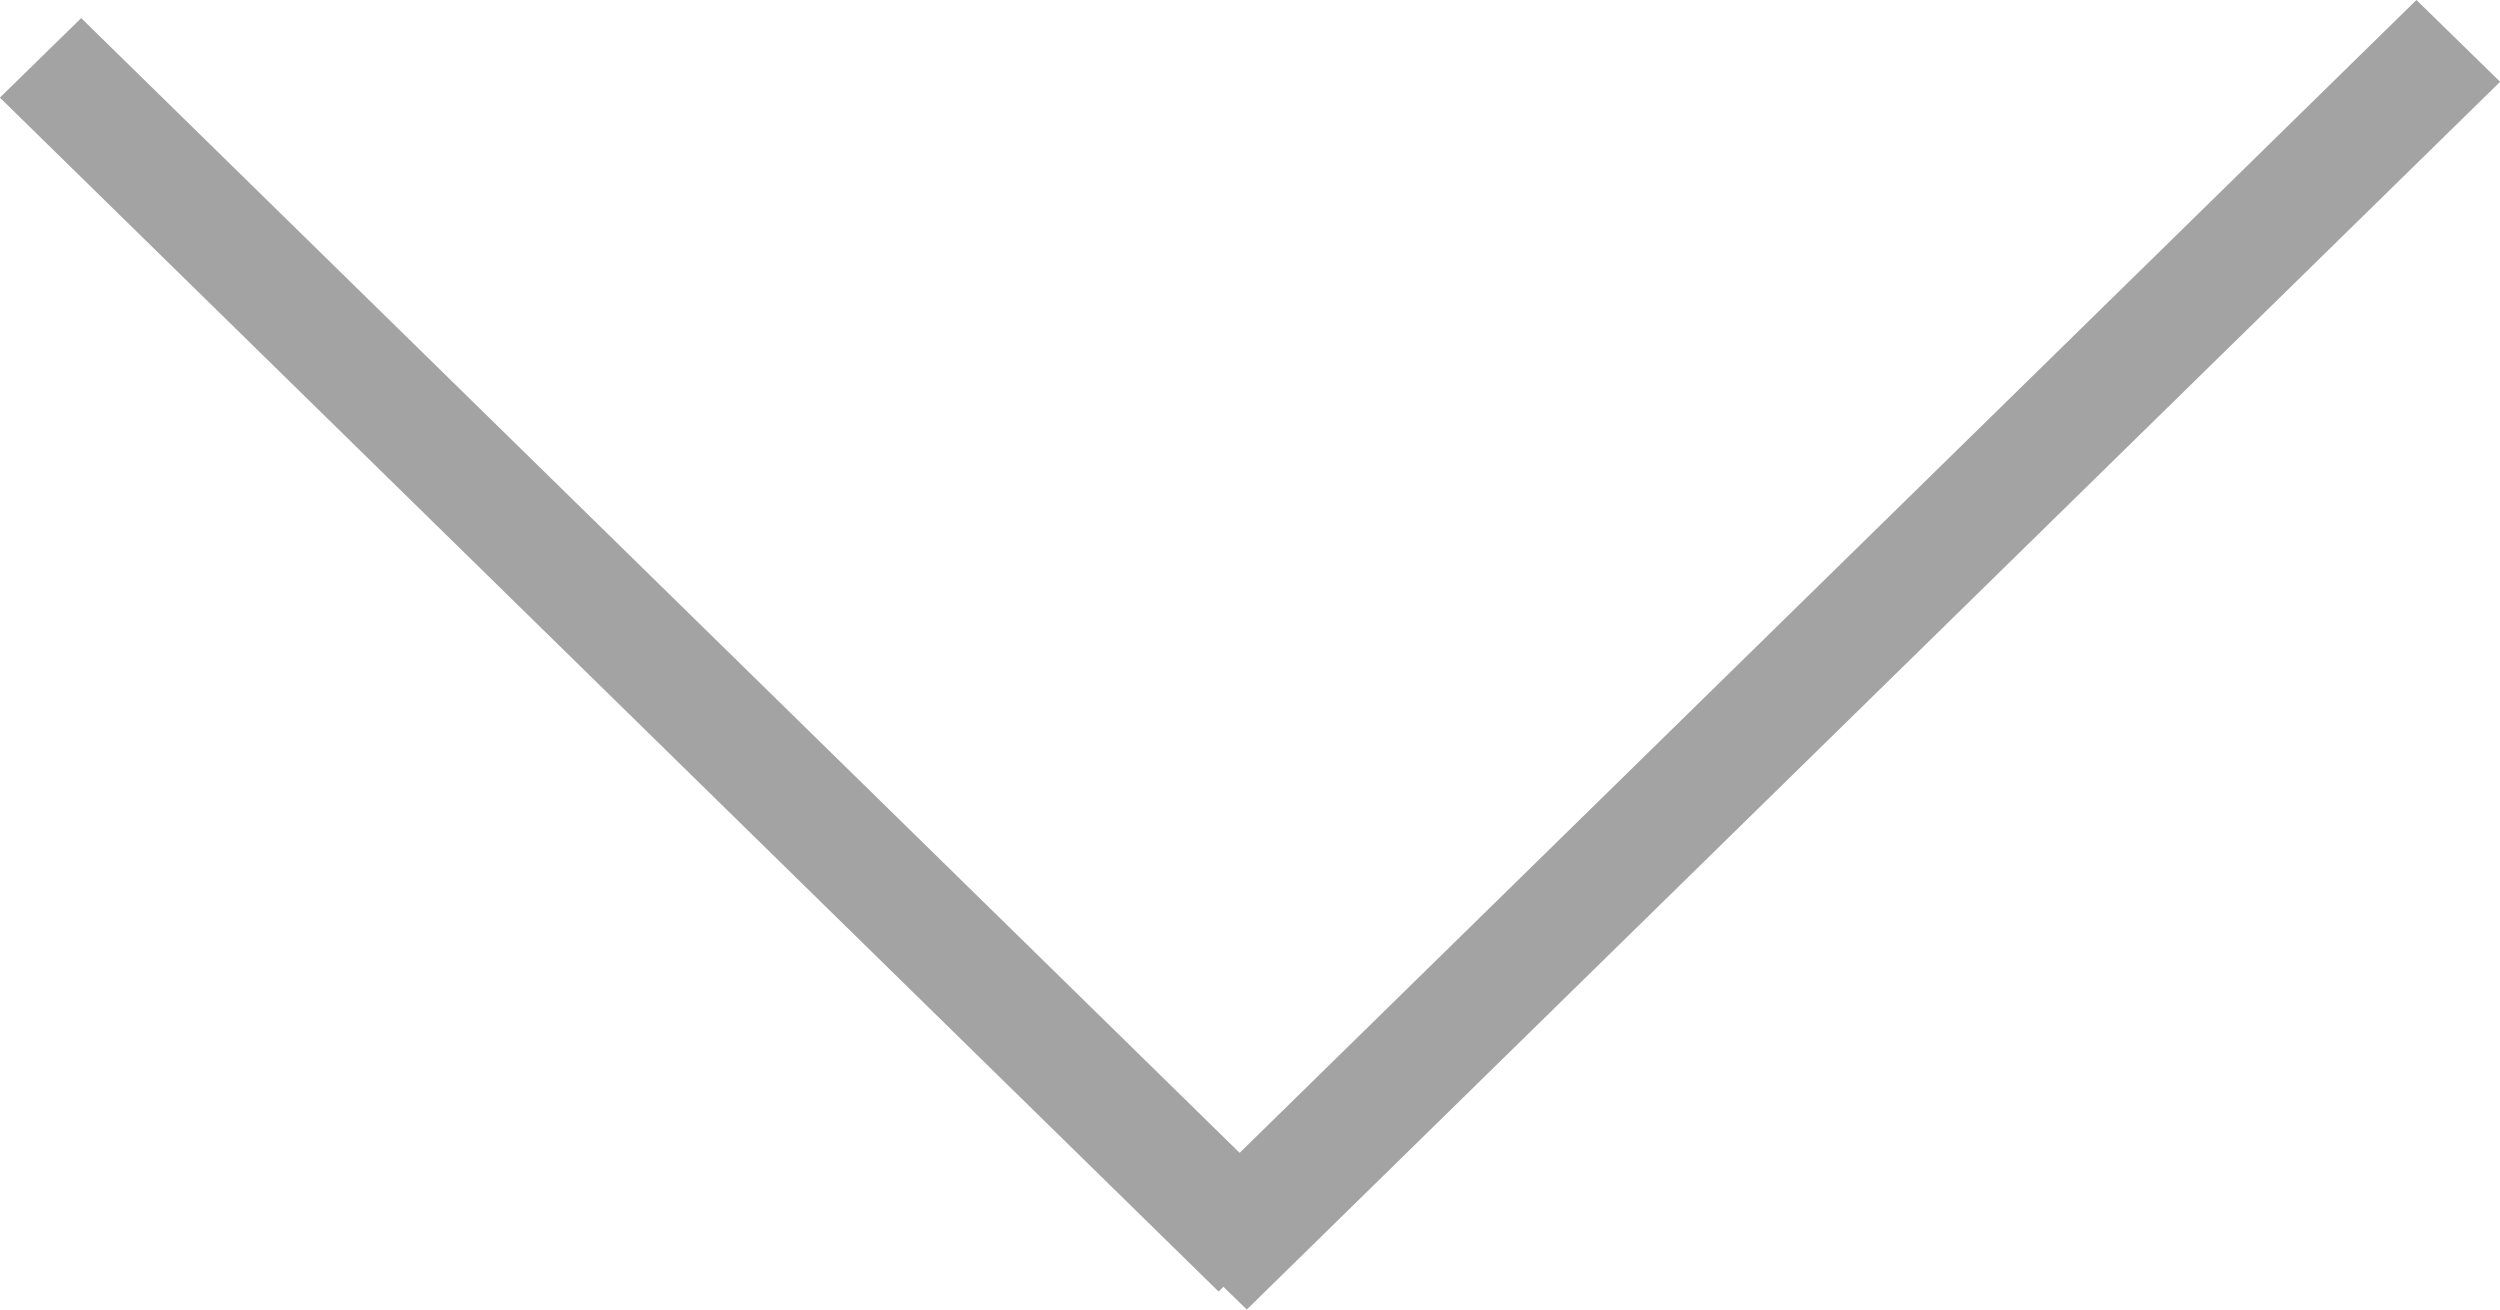 <svg
        xmlns="http://www.w3.org/2000/svg"
        xmlns:xlink="http://www.w3.org/1999/xlink"
        viewBox="0 0 21 11"
        width="21px" height="11px">
    <path fill-rule="evenodd"  fill="rgb(163, 163, 163)"
          d="M21.001,0.687 L10.473,11.000 L10.277,10.809 L10.236,10.849 L-0.001,0.820 L0.682,0.152 L10.413,9.684 L20.298,-0.000 L21.001,0.687 Z"/>
</svg>
